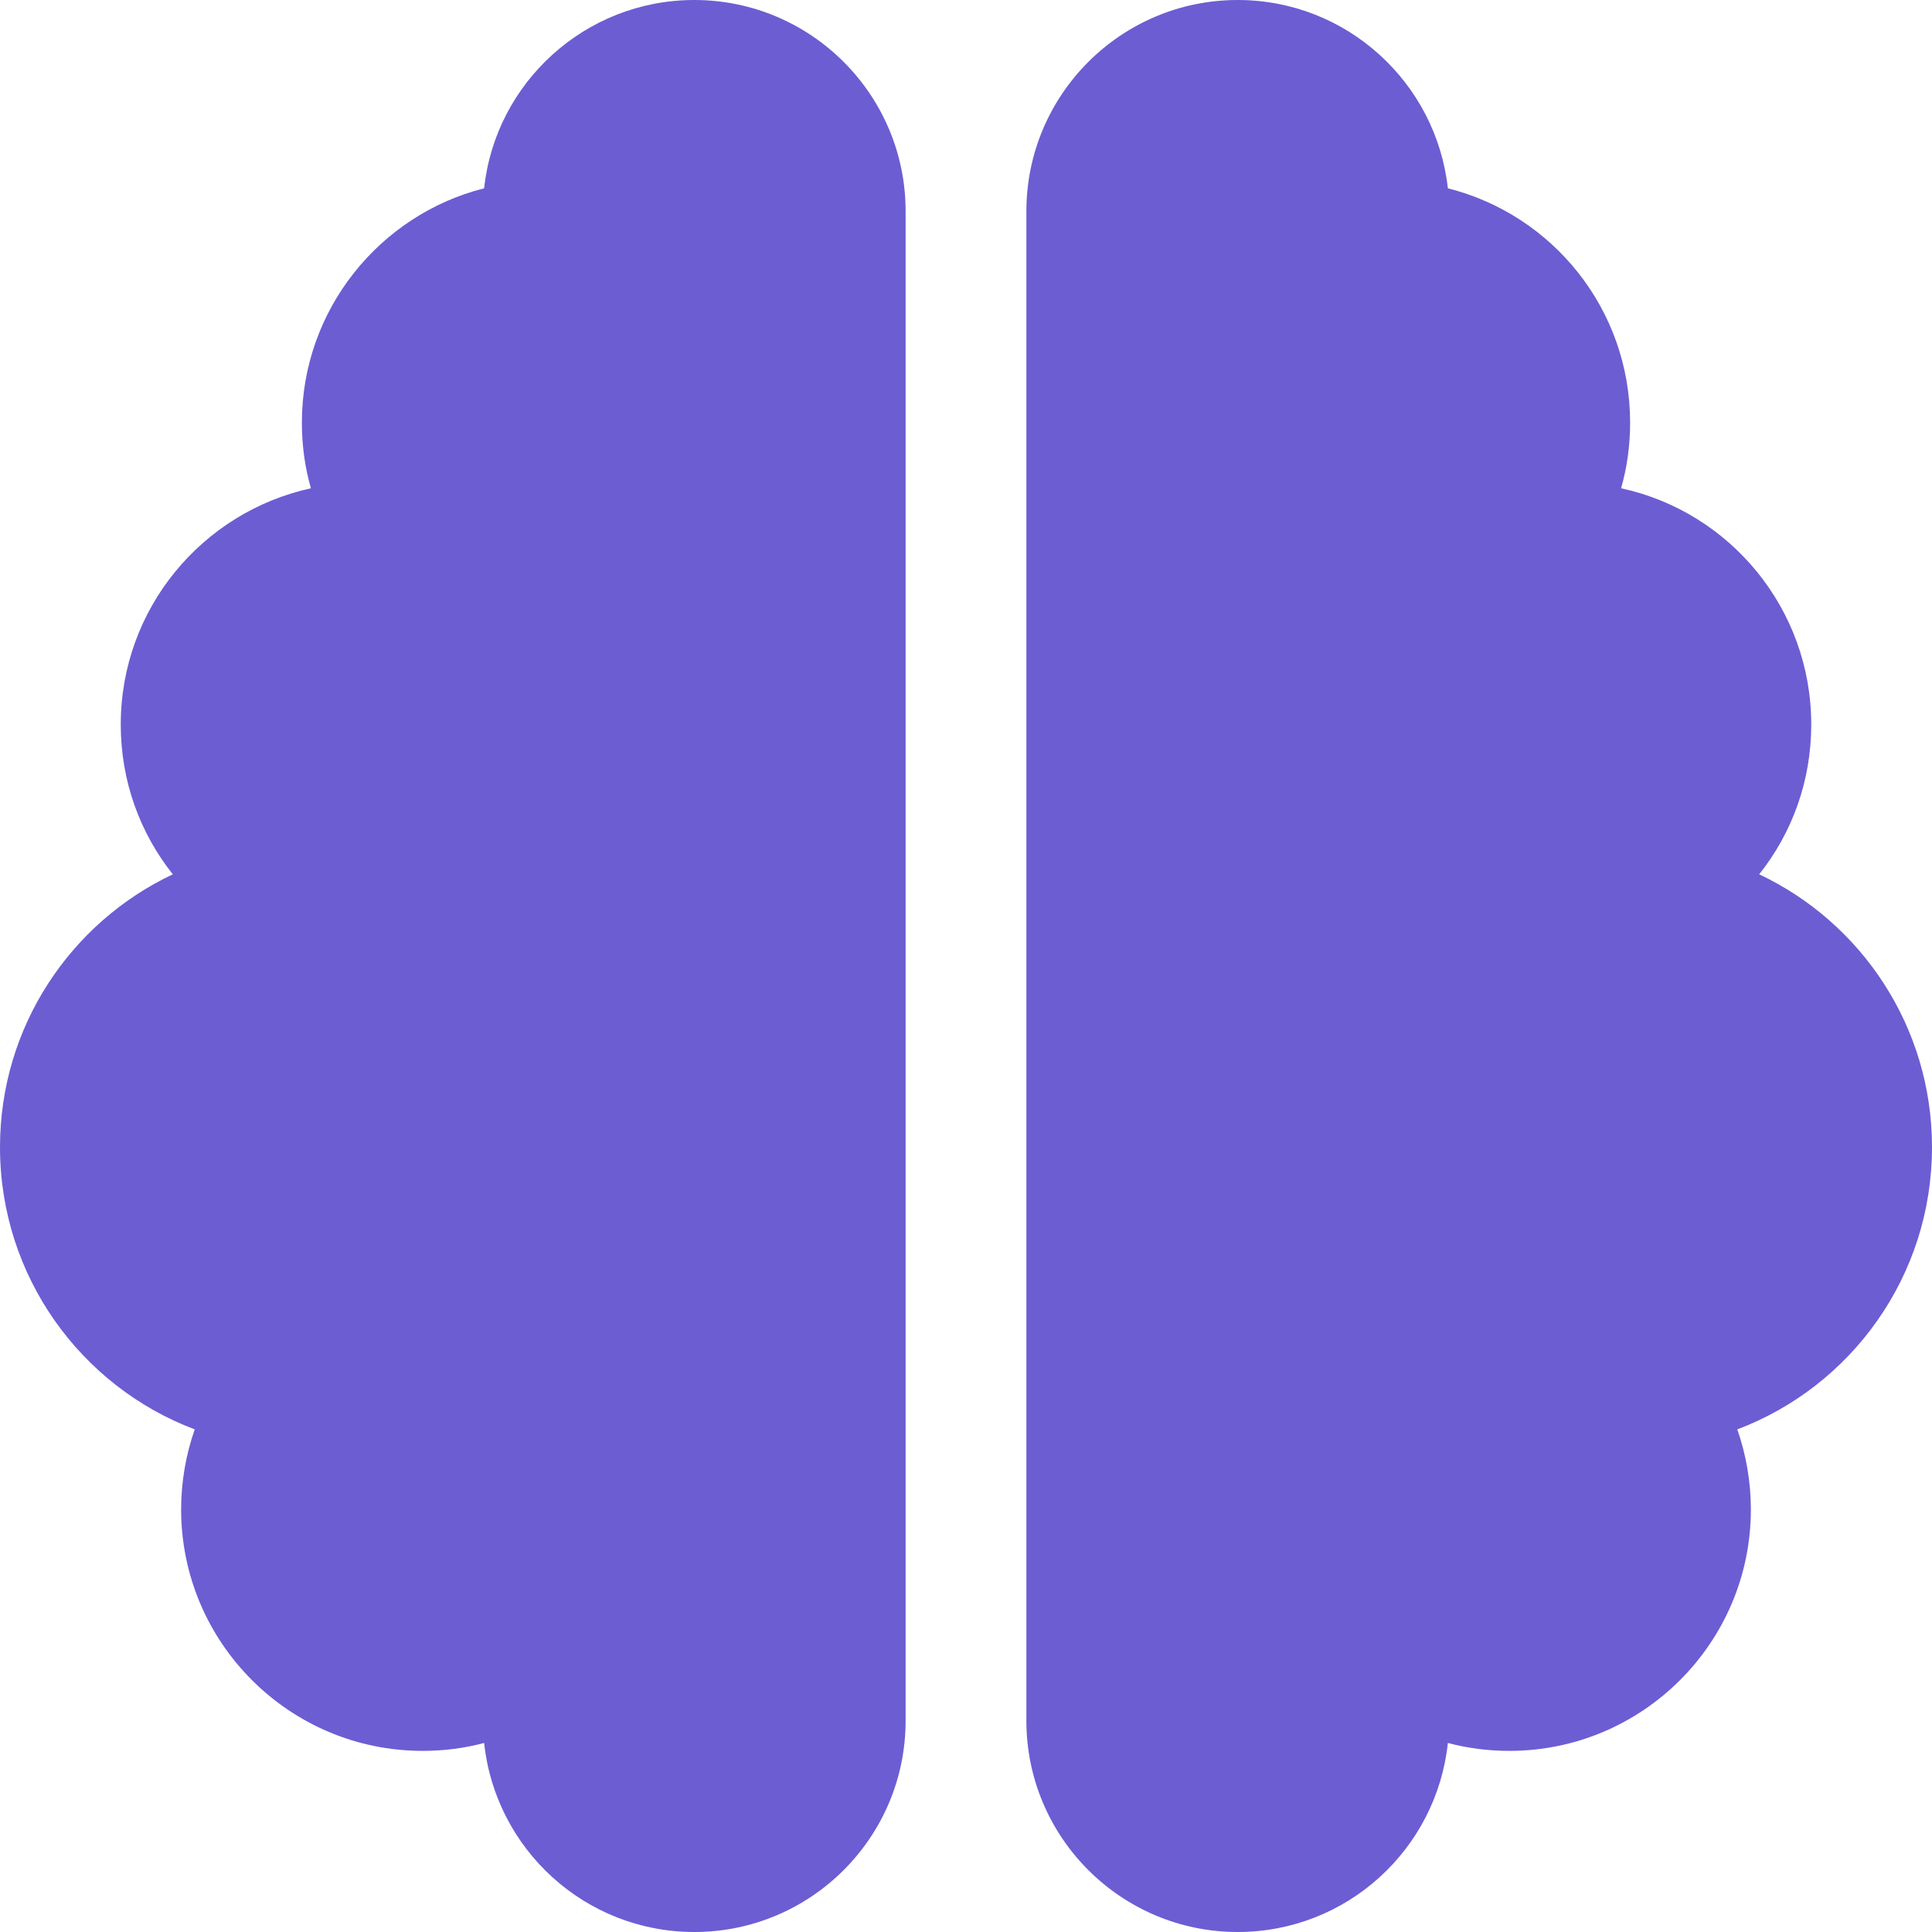 <svg width="60" height="60" viewBox="0 0 60 60" fill="none" xmlns="http://www.w3.org/2000/svg">
<path d="M21.562 0C25.184 0 28.125 2.941 28.125 6.562V53.438C28.125 57.059 25.184 60 21.562 60C18.176 60 15.387 57.434 15.035 54.129C14.426 54.293 13.781 54.375 13.125 54.375C8.988 54.375 5.625 51.012 5.625 46.875C5.625 46.008 5.777 45.164 6.047 44.391C2.508 43.055 0 39.633 0 35.625C0 31.887 2.191 28.652 5.367 27.152C4.348 25.875 3.75 24.258 3.75 22.5C3.75 18.902 6.281 15.902 9.656 15.164C9.469 14.52 9.375 13.828 9.375 13.125C9.375 9.621 11.789 6.668 15.035 5.848C15.387 2.566 18.176 0 21.562 0ZM38.438 0C41.824 0 44.602 2.566 44.965 5.848C48.223 6.668 50.625 9.609 50.625 13.125C50.625 13.828 50.531 14.52 50.344 15.164C53.719 15.891 56.25 18.902 56.25 22.5C56.25 24.258 55.652 25.875 54.633 27.152C57.809 28.652 60 31.887 60 35.625C60 39.633 57.492 43.055 53.953 44.391C54.223 45.164 54.375 46.008 54.375 46.875C54.375 51.012 51.012 54.375 46.875 54.375C46.219 54.375 45.574 54.293 44.965 54.129C44.613 57.434 41.824 60 38.438 60C34.816 60 31.875 57.059 31.875 53.438V6.562C31.875 2.941 34.816 0 38.438 0Z" fill="#6C5DD3"/>
</svg>
